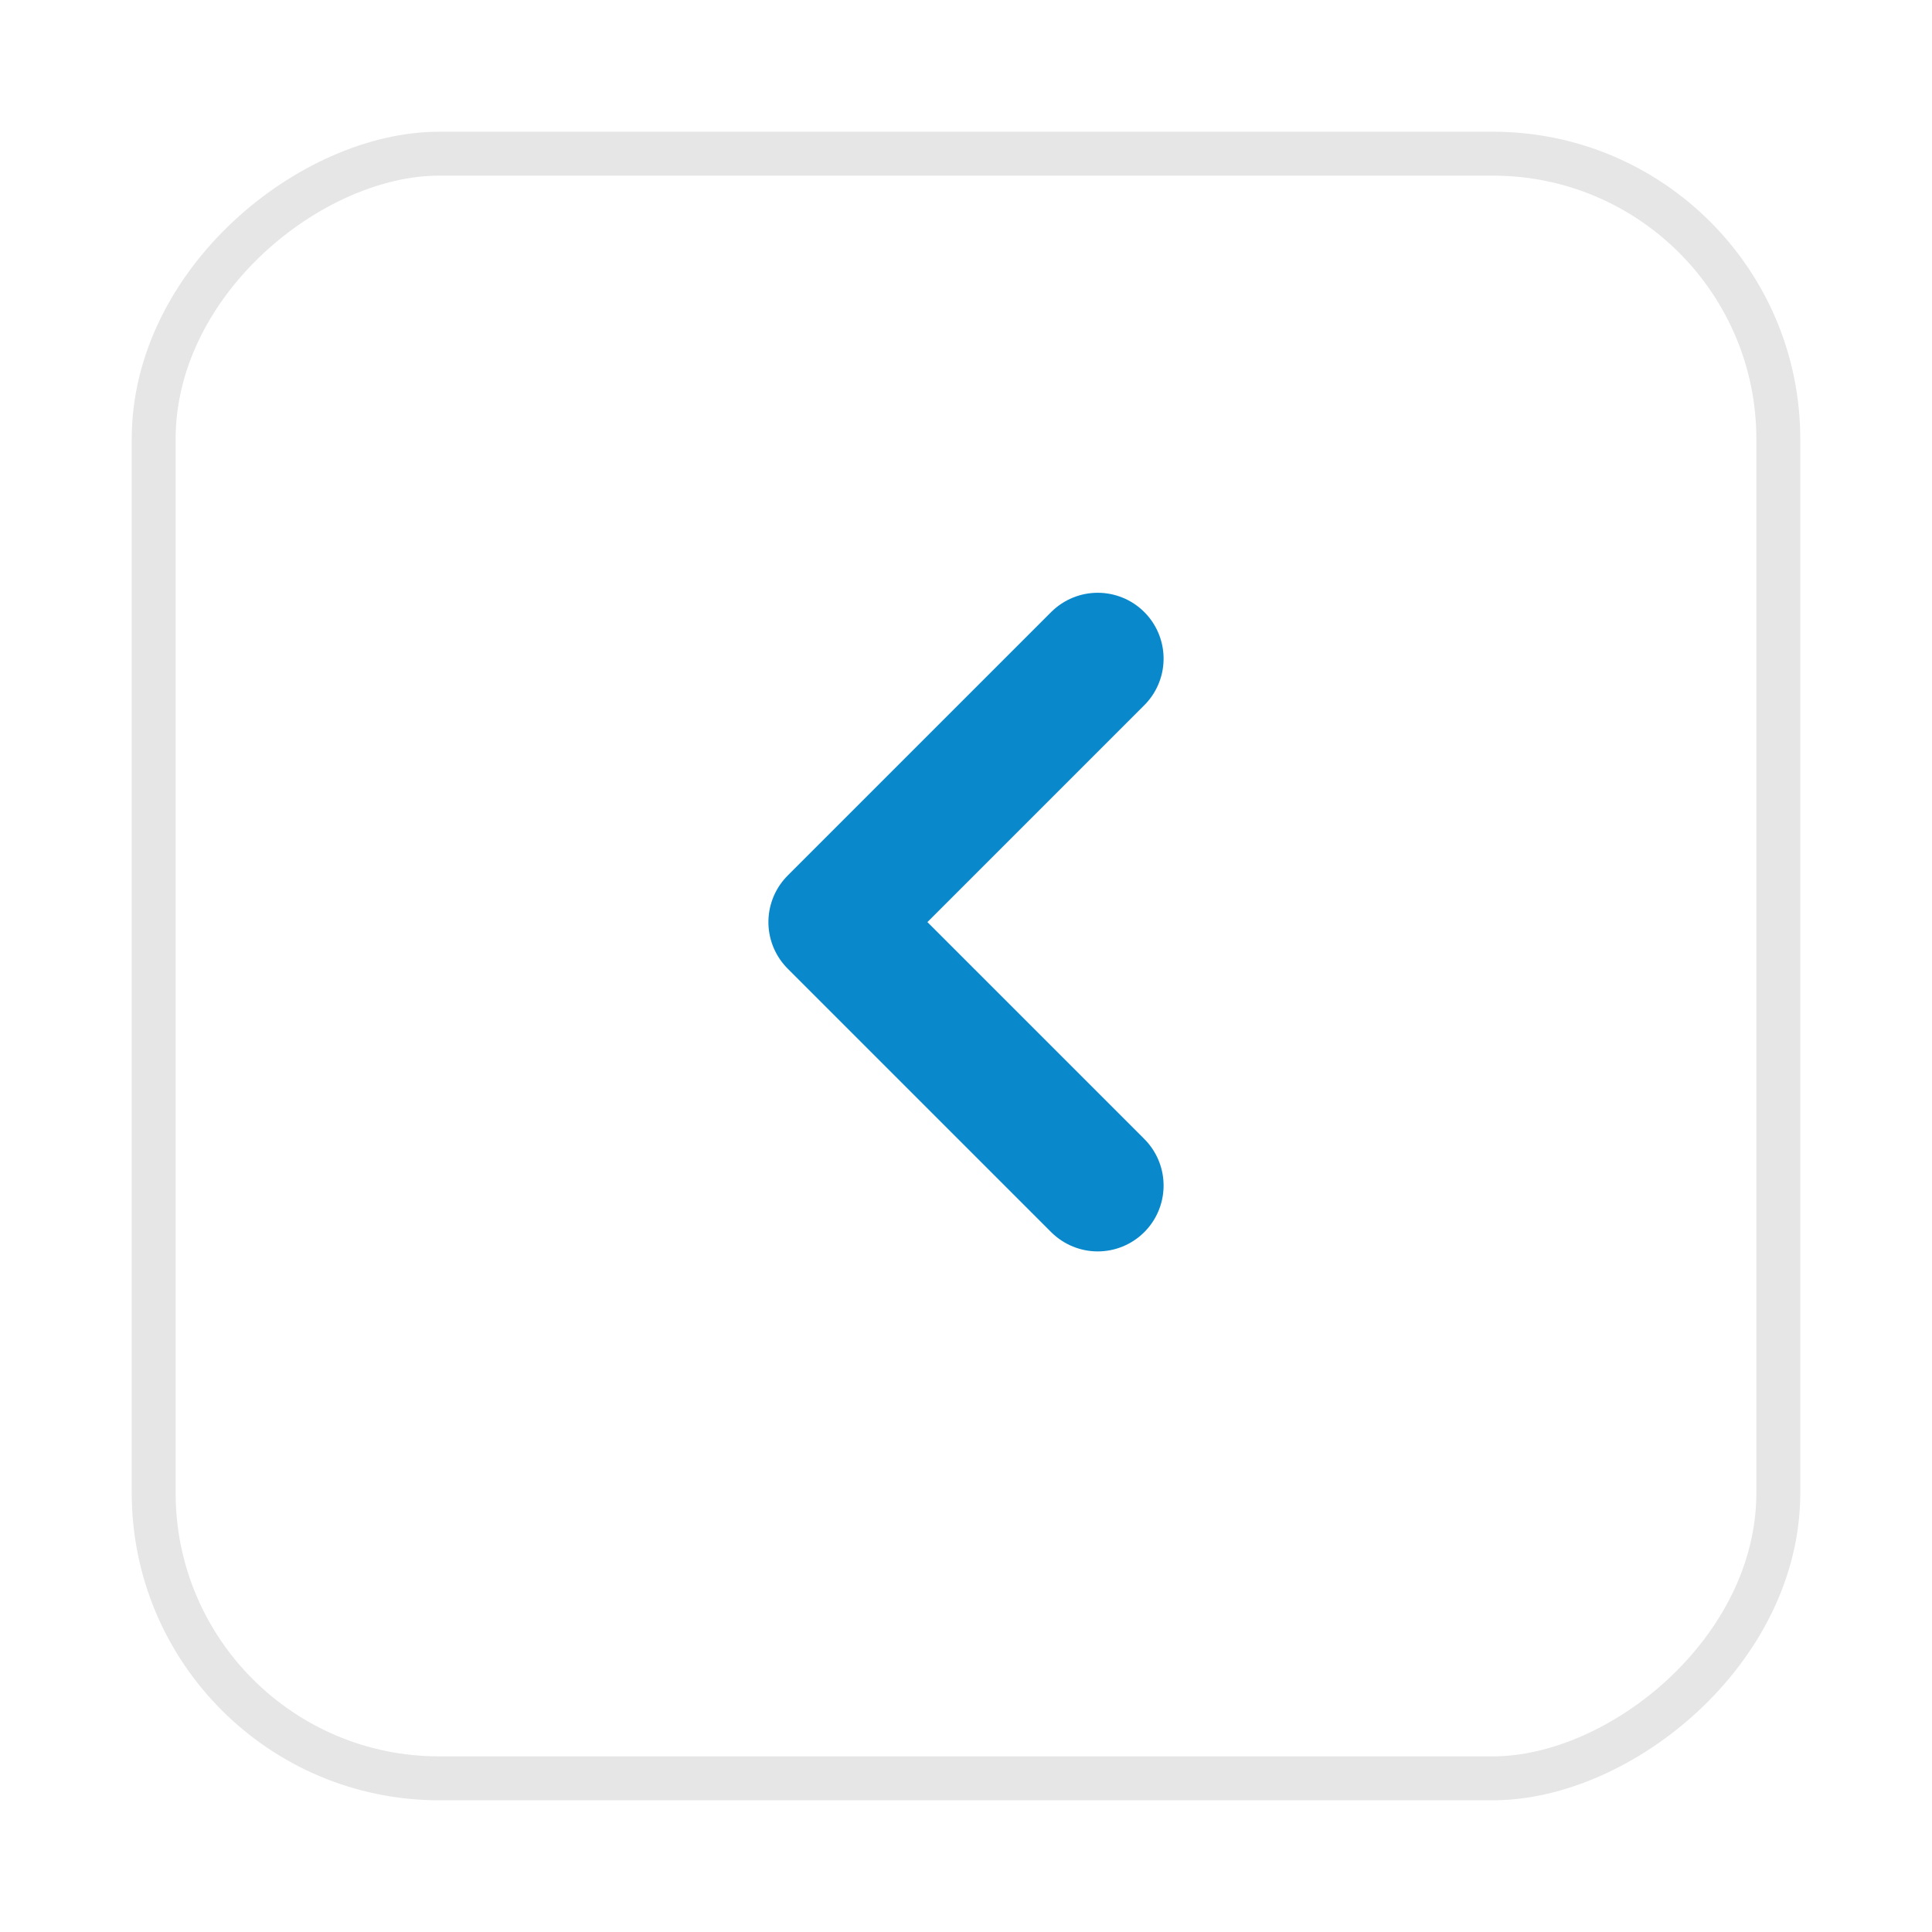 <svg xmlns="http://www.w3.org/2000/svg" width="22" height="22" viewBox="0 0 22 22">
  <defs>
    <filter id="Radio_Button" width="22" height="22" x="0" y="0" filterUnits="userSpaceOnUse">
      <feOffset dy=".5"/>
      <feGaussianBlur result="blur" stdDeviation=".5"/>
      <feFlood flood-opacity=".278"/>
      <feComposite in2="blur" operator="in"/>
      <feComposite in="SourceGraphic"/>
    </filter>
  </defs>
  <g id="left" transform="translate(-283 -1031.5)">
    <g filter="url(#Radio_Button)" transform="translate(283 1031.5)">
      <g id="Radio_Button-2" fill="#fff" stroke="rgba(0,0,0,0.1)" stroke-width="0.5px" data-name="Radio Button"
         transform="rotate(-90 10.75 8.75)">
        <rect width="18" height="18" stroke="none" rx="3"/>
        <rect width="18.5" height="18.5" x="-.25" y="-.25" fill="none" rx="3.25"/>
      </g>
    </g>
    <path id="Контур_318" fill="none" stroke="#0989cc" stroke-linecap="round" stroke-linejoin="round"
          stroke-width="1.5px" d="M0 3l3-3 3 3" data-name="Контур 318" transform="rotate(-90 668.75 376.25)"/>
  </g>
</svg>
